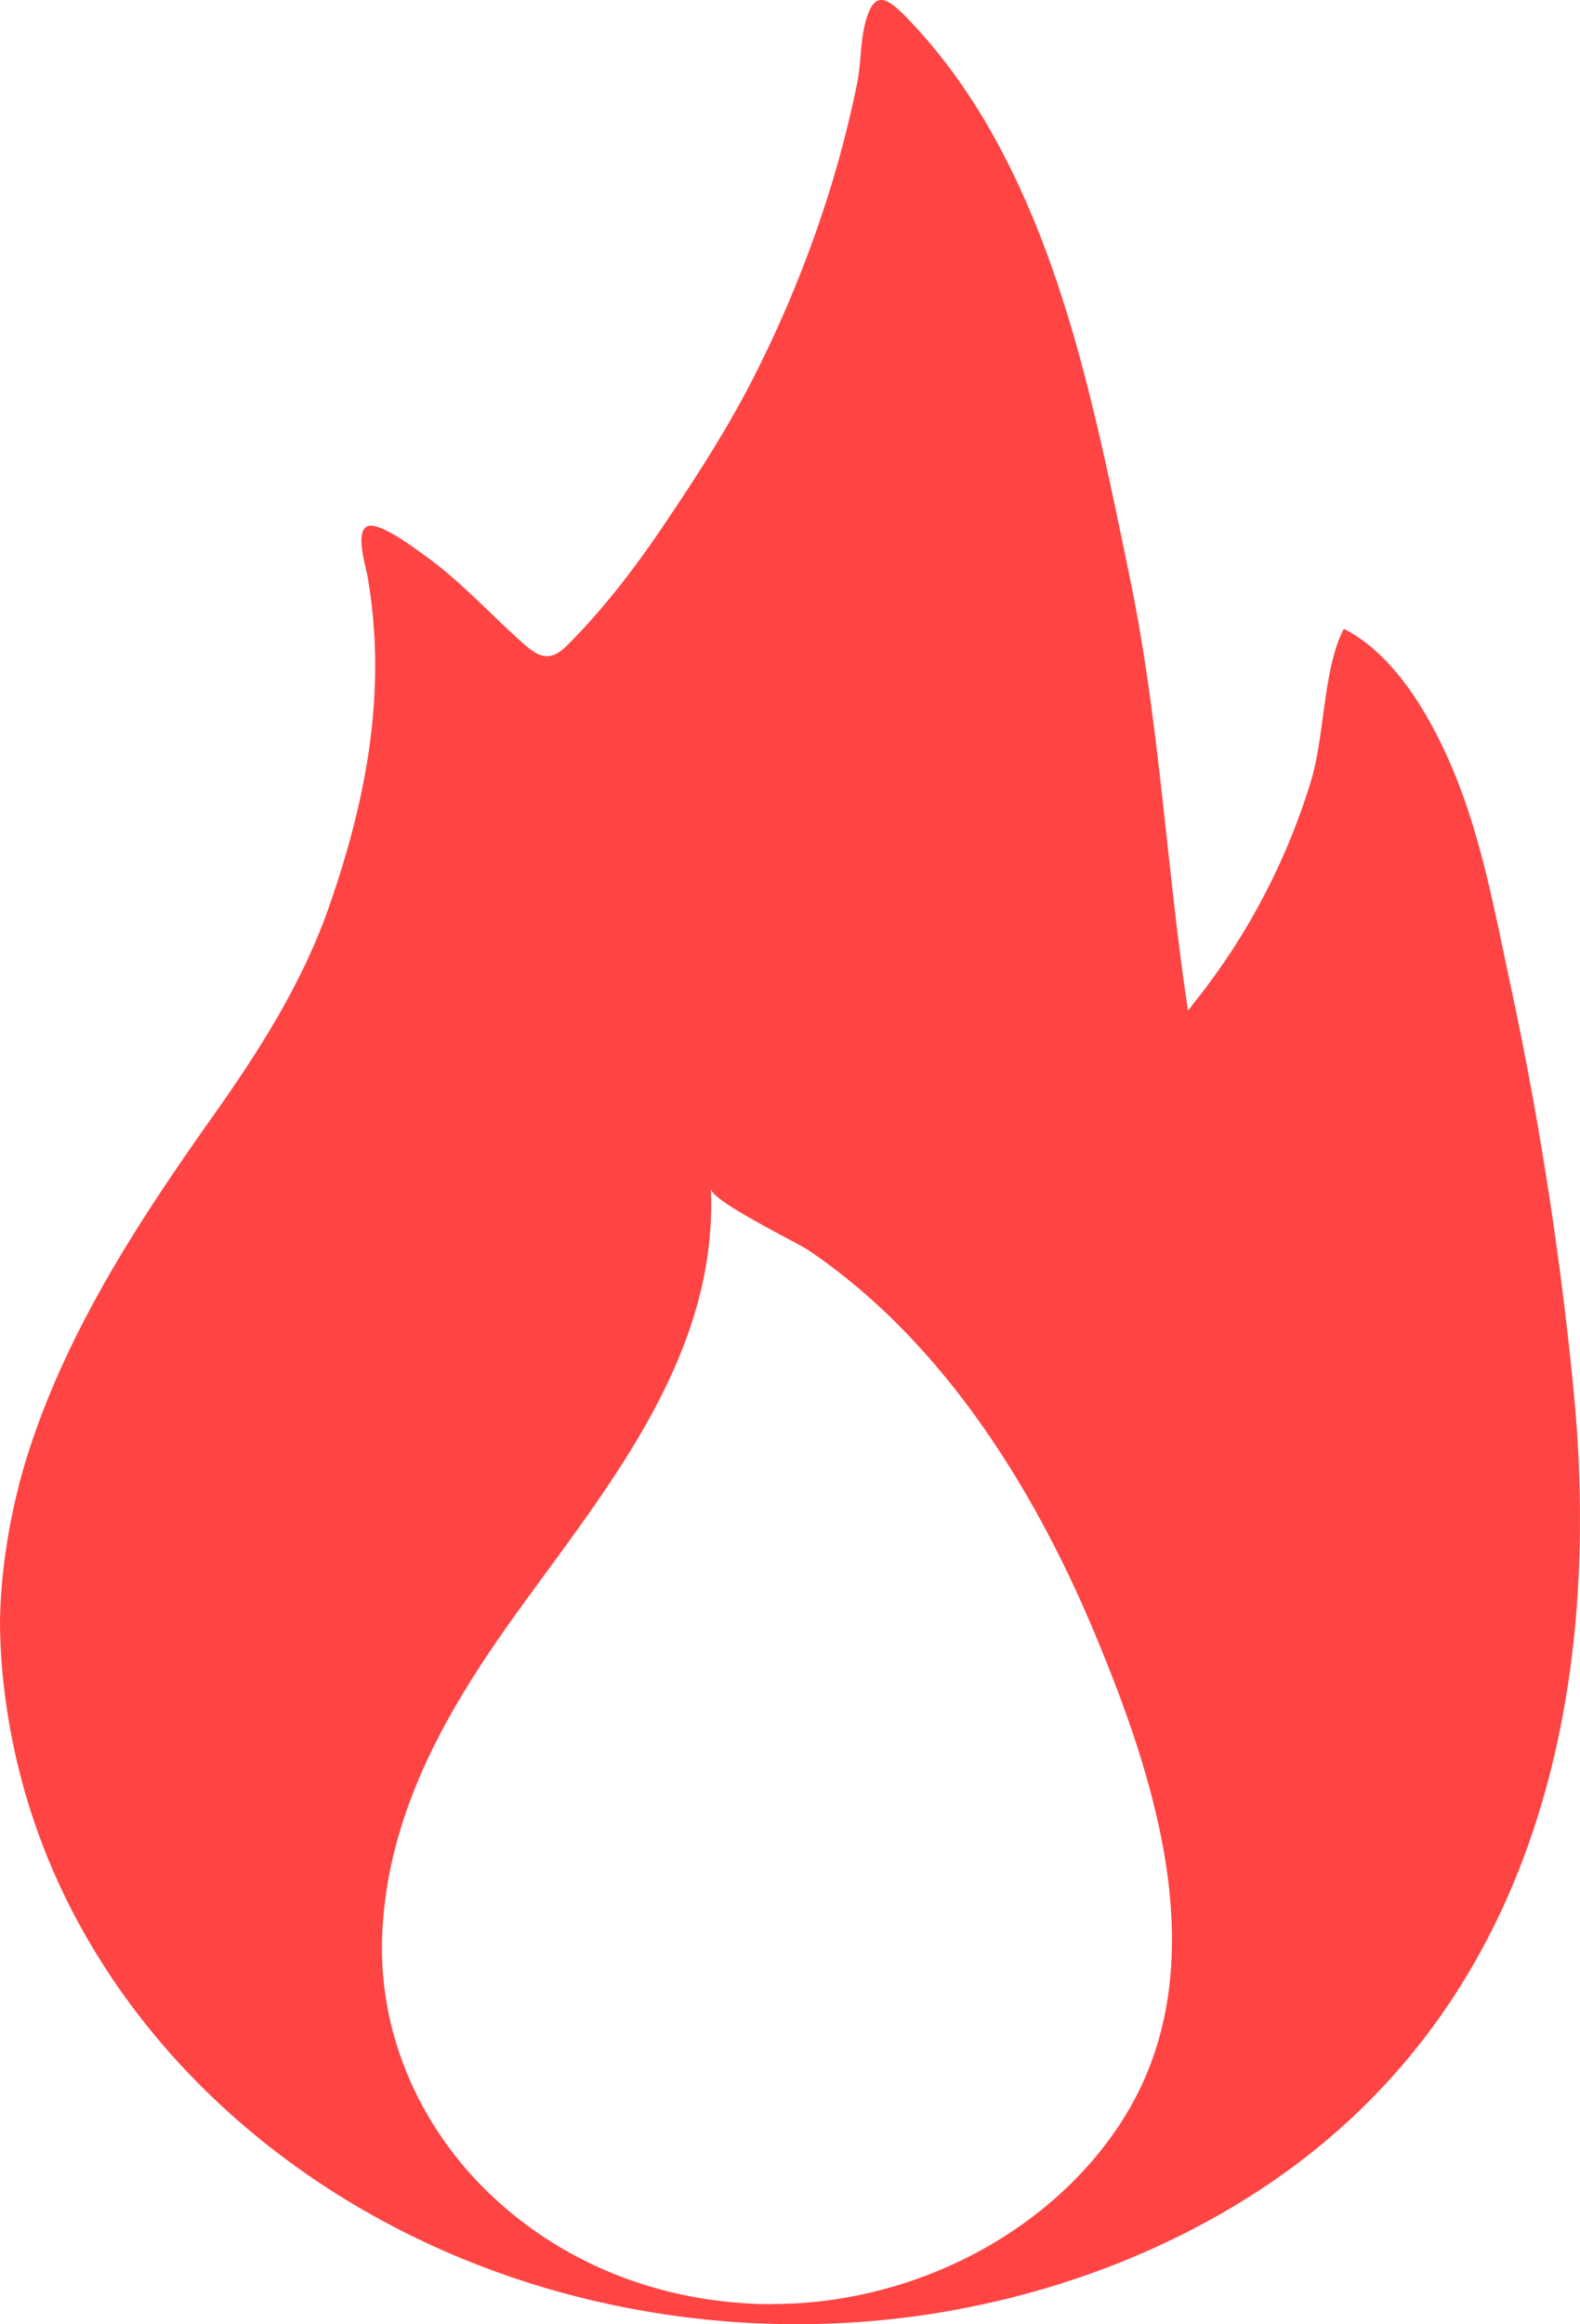 <svg width="34" height="50" viewBox="0 0 34 50" xmlns="http://www.w3.org/2000/svg"><path d="M24.193 45.547c-1.51 2.429-4.473 4.007-7.545 4.017l-.038.004c-.277 0-.546-.014-.816-.039-1.96-.17-3.77-.953-5.167-2.252-1.6-1.483-2.474-3.527-2.404-5.603.094-2.67 1.411-4.919 2.909-6.995 1.918-2.664 4.328-5.515 4.164-9.111.006.134.443.409.925.68.495.282 1.041.554 1.212.671 2.833 1.93 4.803 5.05 6.133 8.24 1.33 3.187 2.616 7.192.627 10.388zm9.801-12.296a28.17 28.17 0 00-.12-3.212 77.167 77.167 0 00-1.387-8.929c-.337-1.578-.632-3.198-1.276-4.68-.47-1.082-1.227-2.368-2.294-2.903-.447.867-.404 2.268-.705 3.27a14.306 14.306 0 01-2.495 4.748c-.05.065-.102.133-.156.195-.012-.1-.021-.195-.04-.294-.351-2.422-.52-4.873-.899-7.302a35.065 35.065 0 00-.298-1.66c-.162-.786-.322-1.572-.495-2.356-.52-2.359-1.146-4.736-2.273-6.877-.551-1.048-1.226-2.031-2.048-2.875-.436-.448-.702-.59-.886.107-.113.432-.09.887-.18 1.322a23.59 23.59 0 01-.559 2.198 25.638 25.638 0 01-1.666 4.115c-.55 1.083-1.209 2.104-1.885 3.108-.638.949-1.279 1.795-2.072 2.602-.131.133-.28.275-.465.287-.191.012-.36-.12-.506-.247-.728-.64-1.381-1.376-2.174-1.937-.196-.138-.973-.73-1.218-.606-.256.13-.024.869.012 1.074.426 2.455-.021 4.788-.824 7.094-.569 1.635-1.493 3.091-2.482 4.487-.328.463-.653.93-.969 1.399-1.24 1.842-2.343 3.759-3.011 5.827a13.162 13.162 0 00-.451 1.852C.069 33.663.009 34.277 0 34.89c.003.568.045 1.127.12 1.676a13.954 13.954 0 001.805 5.216c2.38 4.063 6.764 7.051 11.984 7.94a19.13 19.13 0 005.884.092c2.362-.338 4.637-1.108 6.637-2.283 5.344-3.131 7.438-8.481 7.564-14.281z" fill="#F44" fill-rule="evenodd"/></svg>